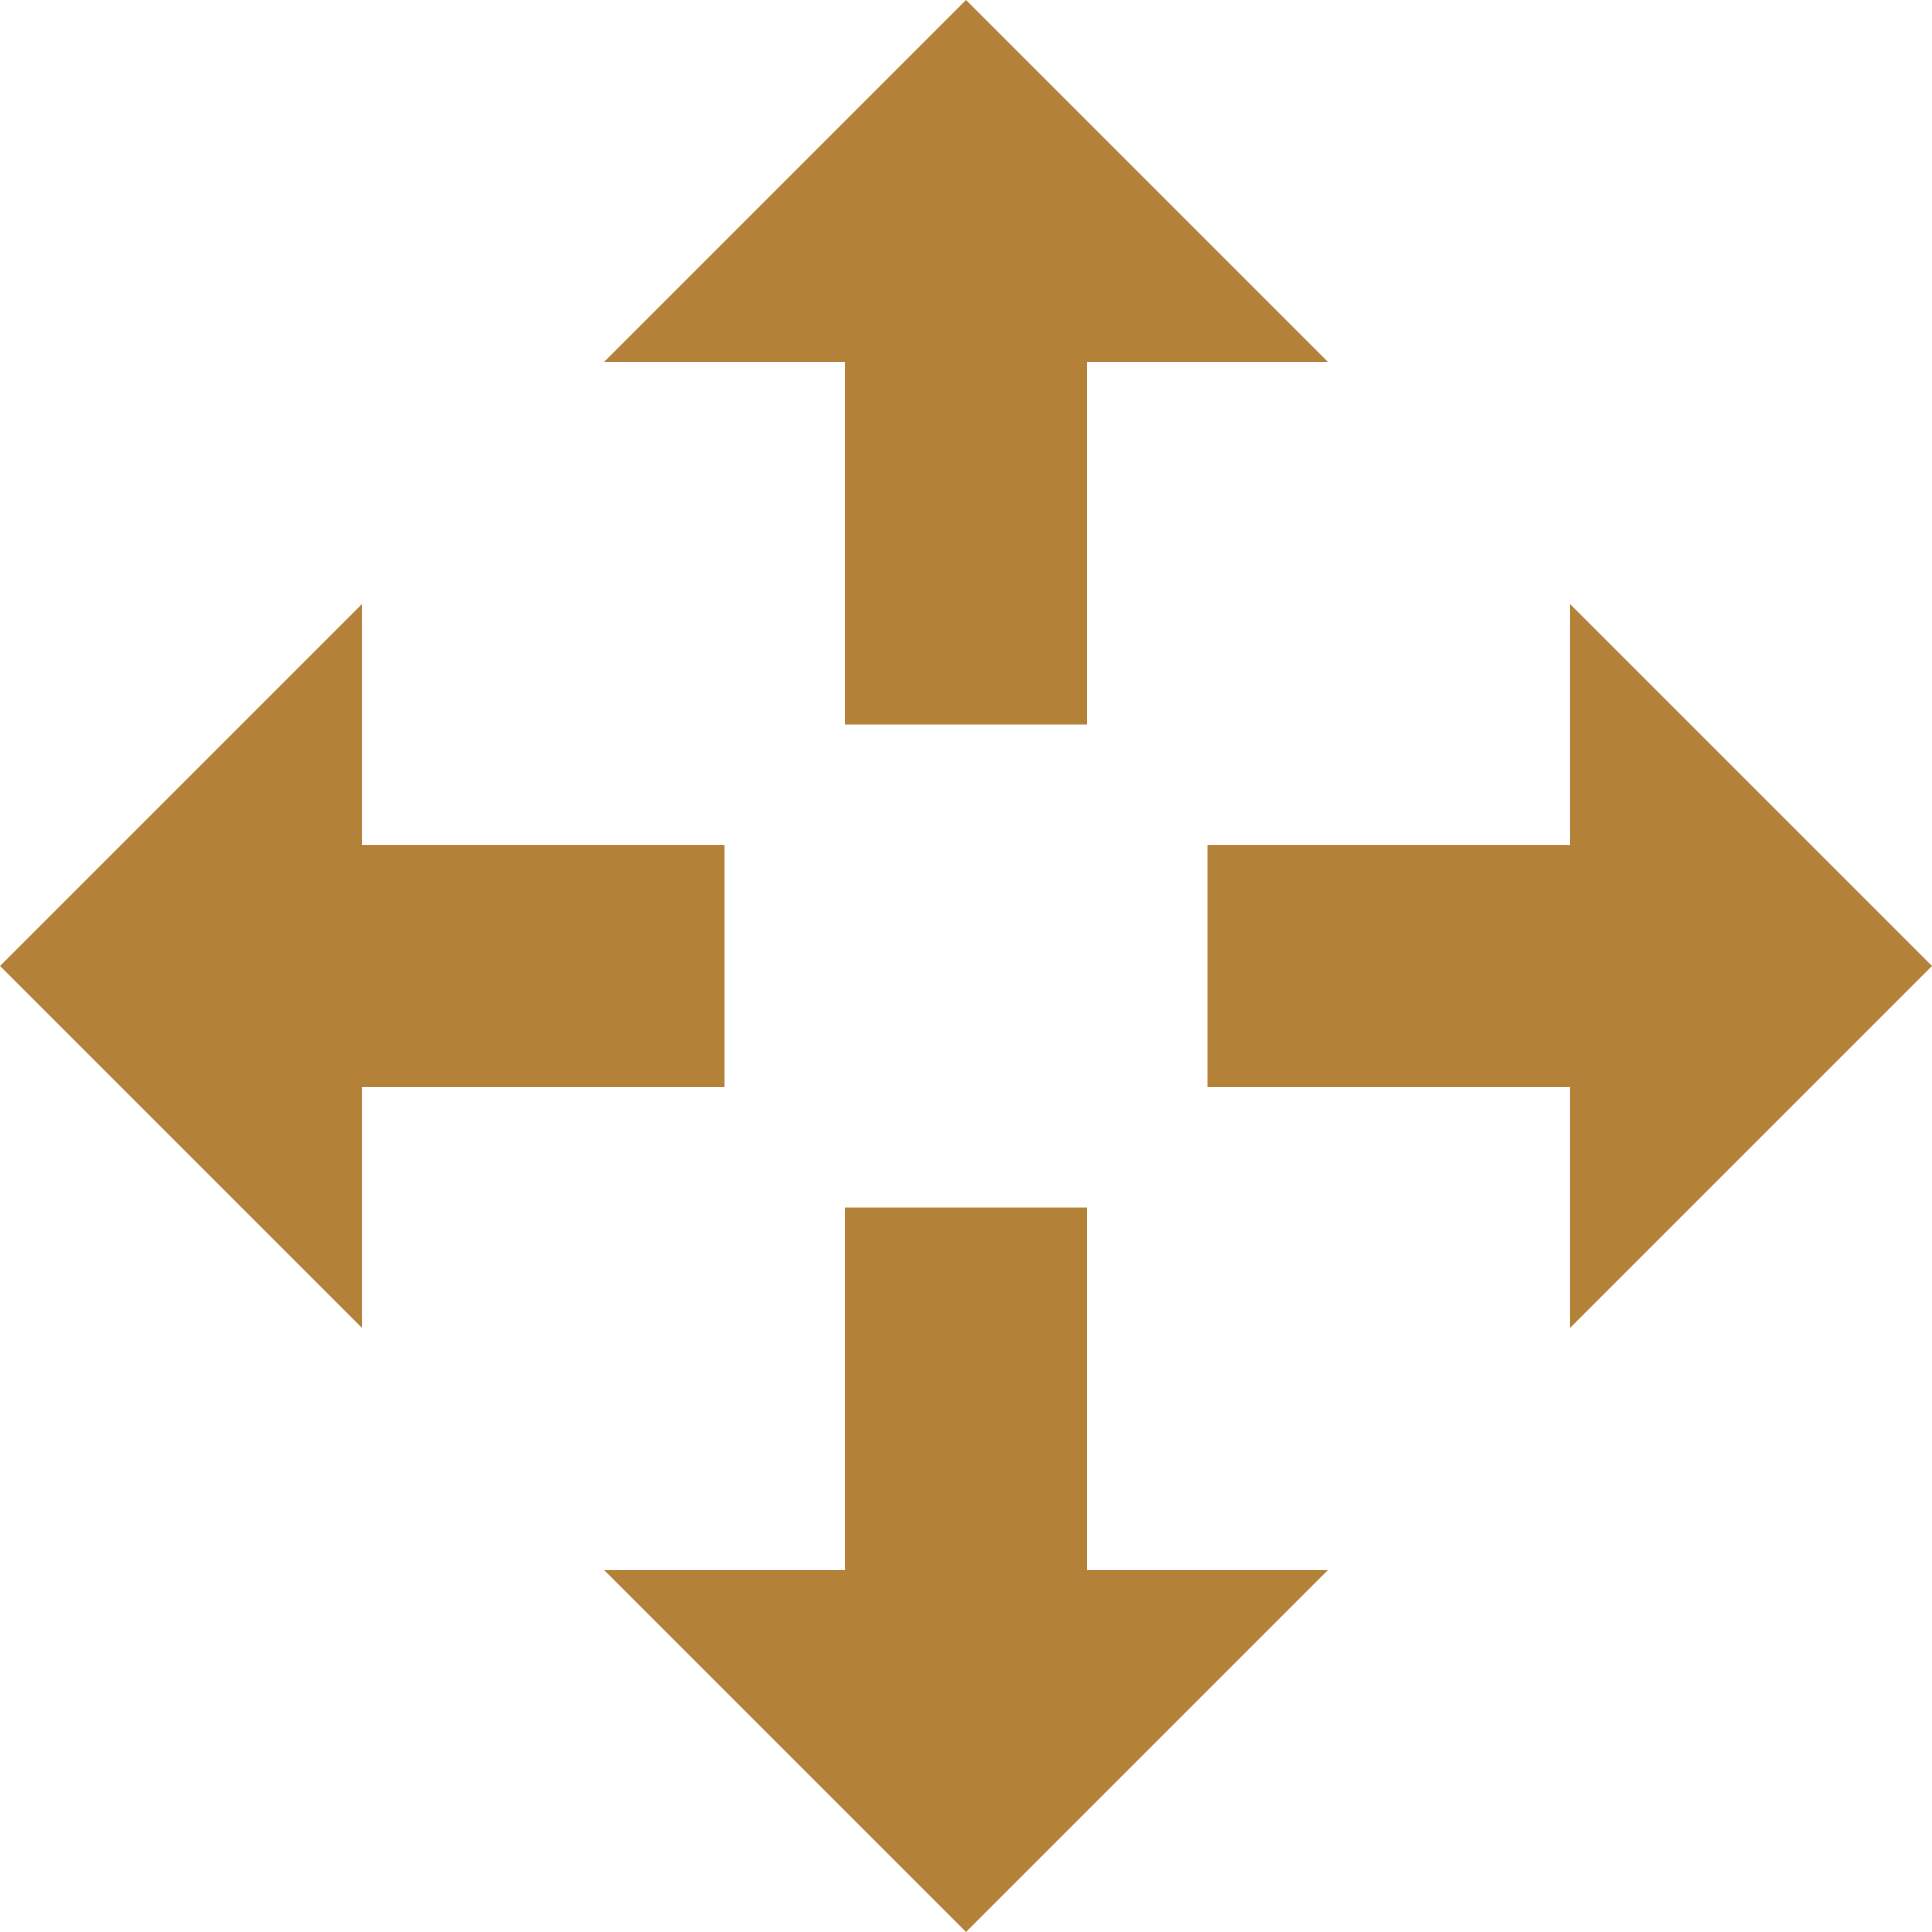 <?xml version="1.0" standalone="no"?><!DOCTYPE svg PUBLIC "-//W3C//DTD SVG 1.1//EN" "http://www.w3.org/Graphics/SVG/1.1/DTD/svg11.dtd"><svg t="1702655860214" class="icon" viewBox="0 0 1024 1024" version="1.1" xmlns="http://www.w3.org/2000/svg" p-id="4920" width="128" height="128" xmlns:xlink="http://www.w3.org/1999/xlink"><path d="M192 448h192v128H192v128L0 512l192-192v128z m256 384v-192h128v192h128l-192 192-192-192h128z m384-256h-192V448h192V320l192 192-192 192V576zM576 192v192H448V192H320l192-192 192 192H576z" fill="#b38238" p-id="4921"></path></svg>